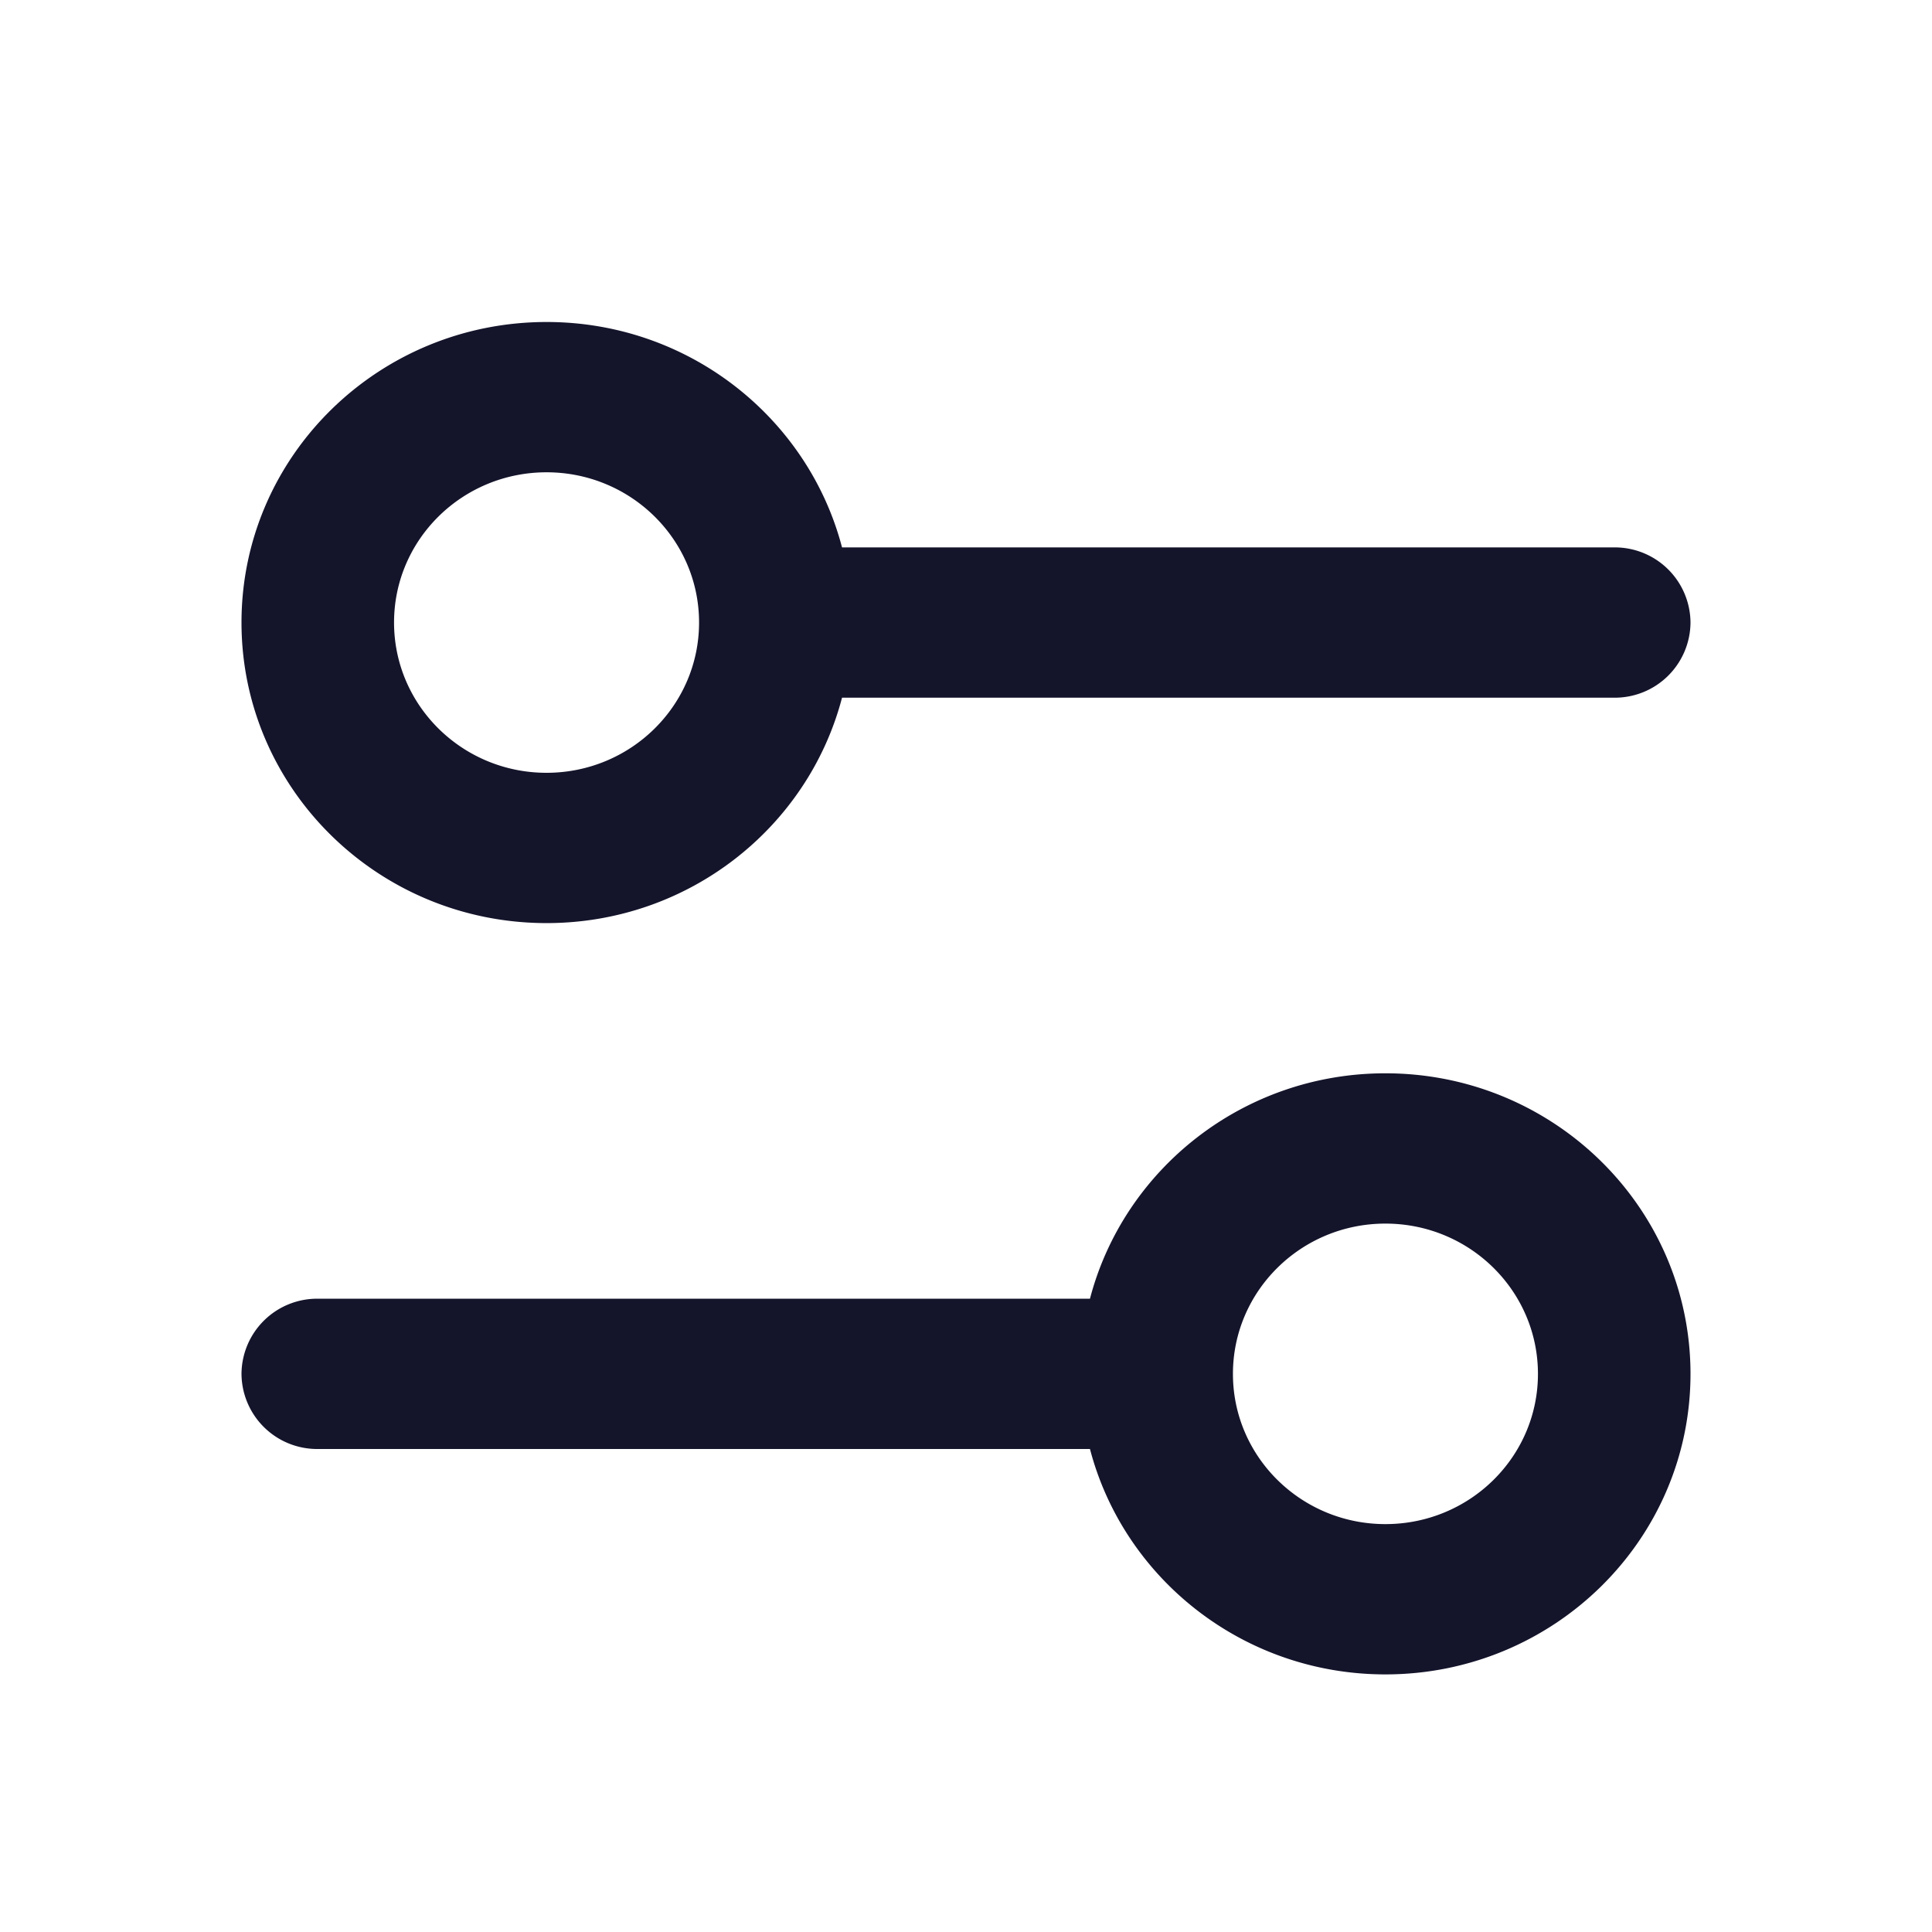 <svg width="24" height="24" viewBox="0 0 24 24" fill="none" xmlns="http://www.w3.org/2000/svg">
    <path fill-rule="evenodd" clip-rule="evenodd" d="M6.79 5.867c-1.047 0-1.895.835-1.895 1.866 0 1.031.848 1.867 1.894 1.867 1.047 0 1.895-.836 1.895-1.867 0-1.03-.848-1.866-1.895-1.866zM3 7.733C3 5.671 4.697 4 6.79 4c1.765 0 3.249 1.19 3.67 2.8h9.593a.94.94 0 0 1 .947.933.94.94 0 0 1-.947.934H10.46c-.421 1.61-1.905 2.8-3.67 2.8C4.696 11.467 3 9.795 3 7.733zM17.21 15.2c-1.046 0-1.894.836-1.894 1.867 0 1.03.848 1.866 1.894 1.866 1.047 0 1.895-.835 1.895-1.866 0-1.031-.848-1.867-1.895-1.867zm-3.67.933c.421-1.61 1.905-2.8 3.67-2.8 2.093 0 3.79 1.672 3.79 3.734 0 2.061-1.697 3.733-3.79 3.733-1.765 0-3.249-1.19-3.67-2.8H3.947A.94.94 0 0 1 3 17.067a.94.94 0 0 1 .947-.934h9.593z" fill="#14142B"/>
</svg>
